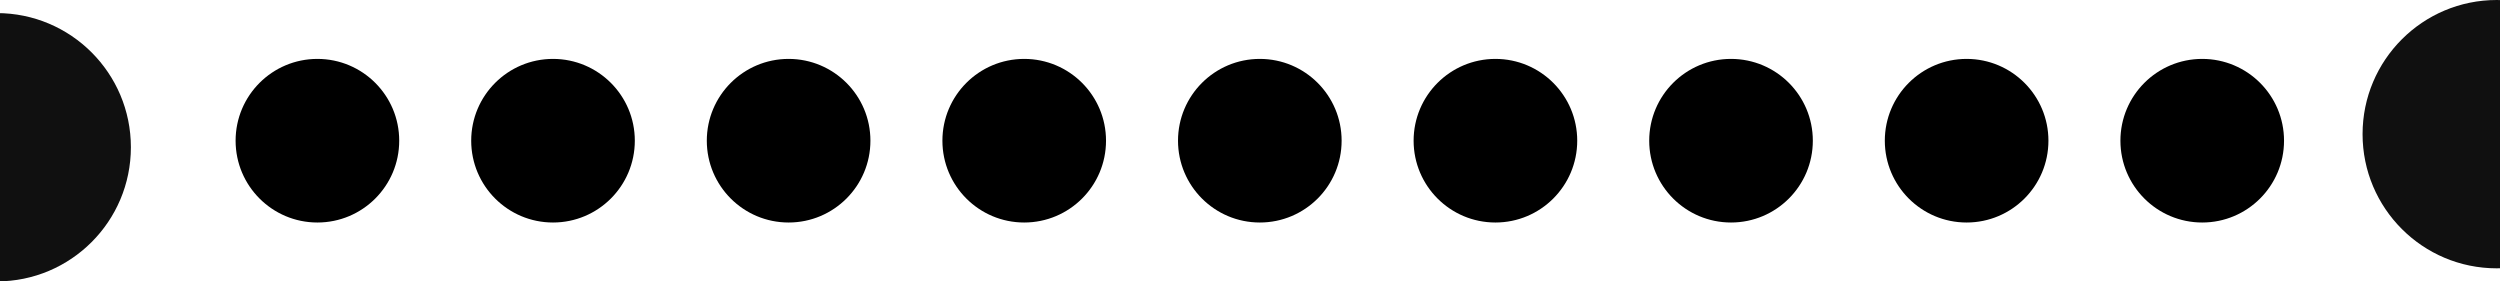 <svg width="382" height="43" viewBox="0 0 382 43" fill="none" xmlns="http://www.w3.org/2000/svg">
<g clip-path="url(#clip0_820_239)">
<circle cx="-0.5" cy="22.5" r="20.5" fill="#101010"/>
<circle cx="381.5" cy="20.5" r="20.5" fill="#101010"/>
<circle cx="48.5" cy="21.5" r="12.5" fill="black"/>
<circle cx="84.5" cy="21.5" r="12.5" fill="black"/>
<circle cx="120.5" cy="21.5" r="12.5" fill="black"/>
<circle cx="156.5" cy="21.5" r="12.5" fill="black"/>
<circle cx="192.5" cy="21.5" r="12.5" fill="black"/>
<circle cx="228.5" cy="21.5" r="12.5" fill="black"/>
<circle cx="264.5" cy="21.5" r="12.5" fill="black"/>
<circle cx="300.5" cy="21.5" r="12.5" fill="black"/>
<circle cx="336.5" cy="21.5" r="12.5" fill="black"/>
</g>
<defs>
<clipPath id="clip0_820_239">
<rect width="382" height="43" fill="white"/>
</clipPath>
</defs>
</svg>
